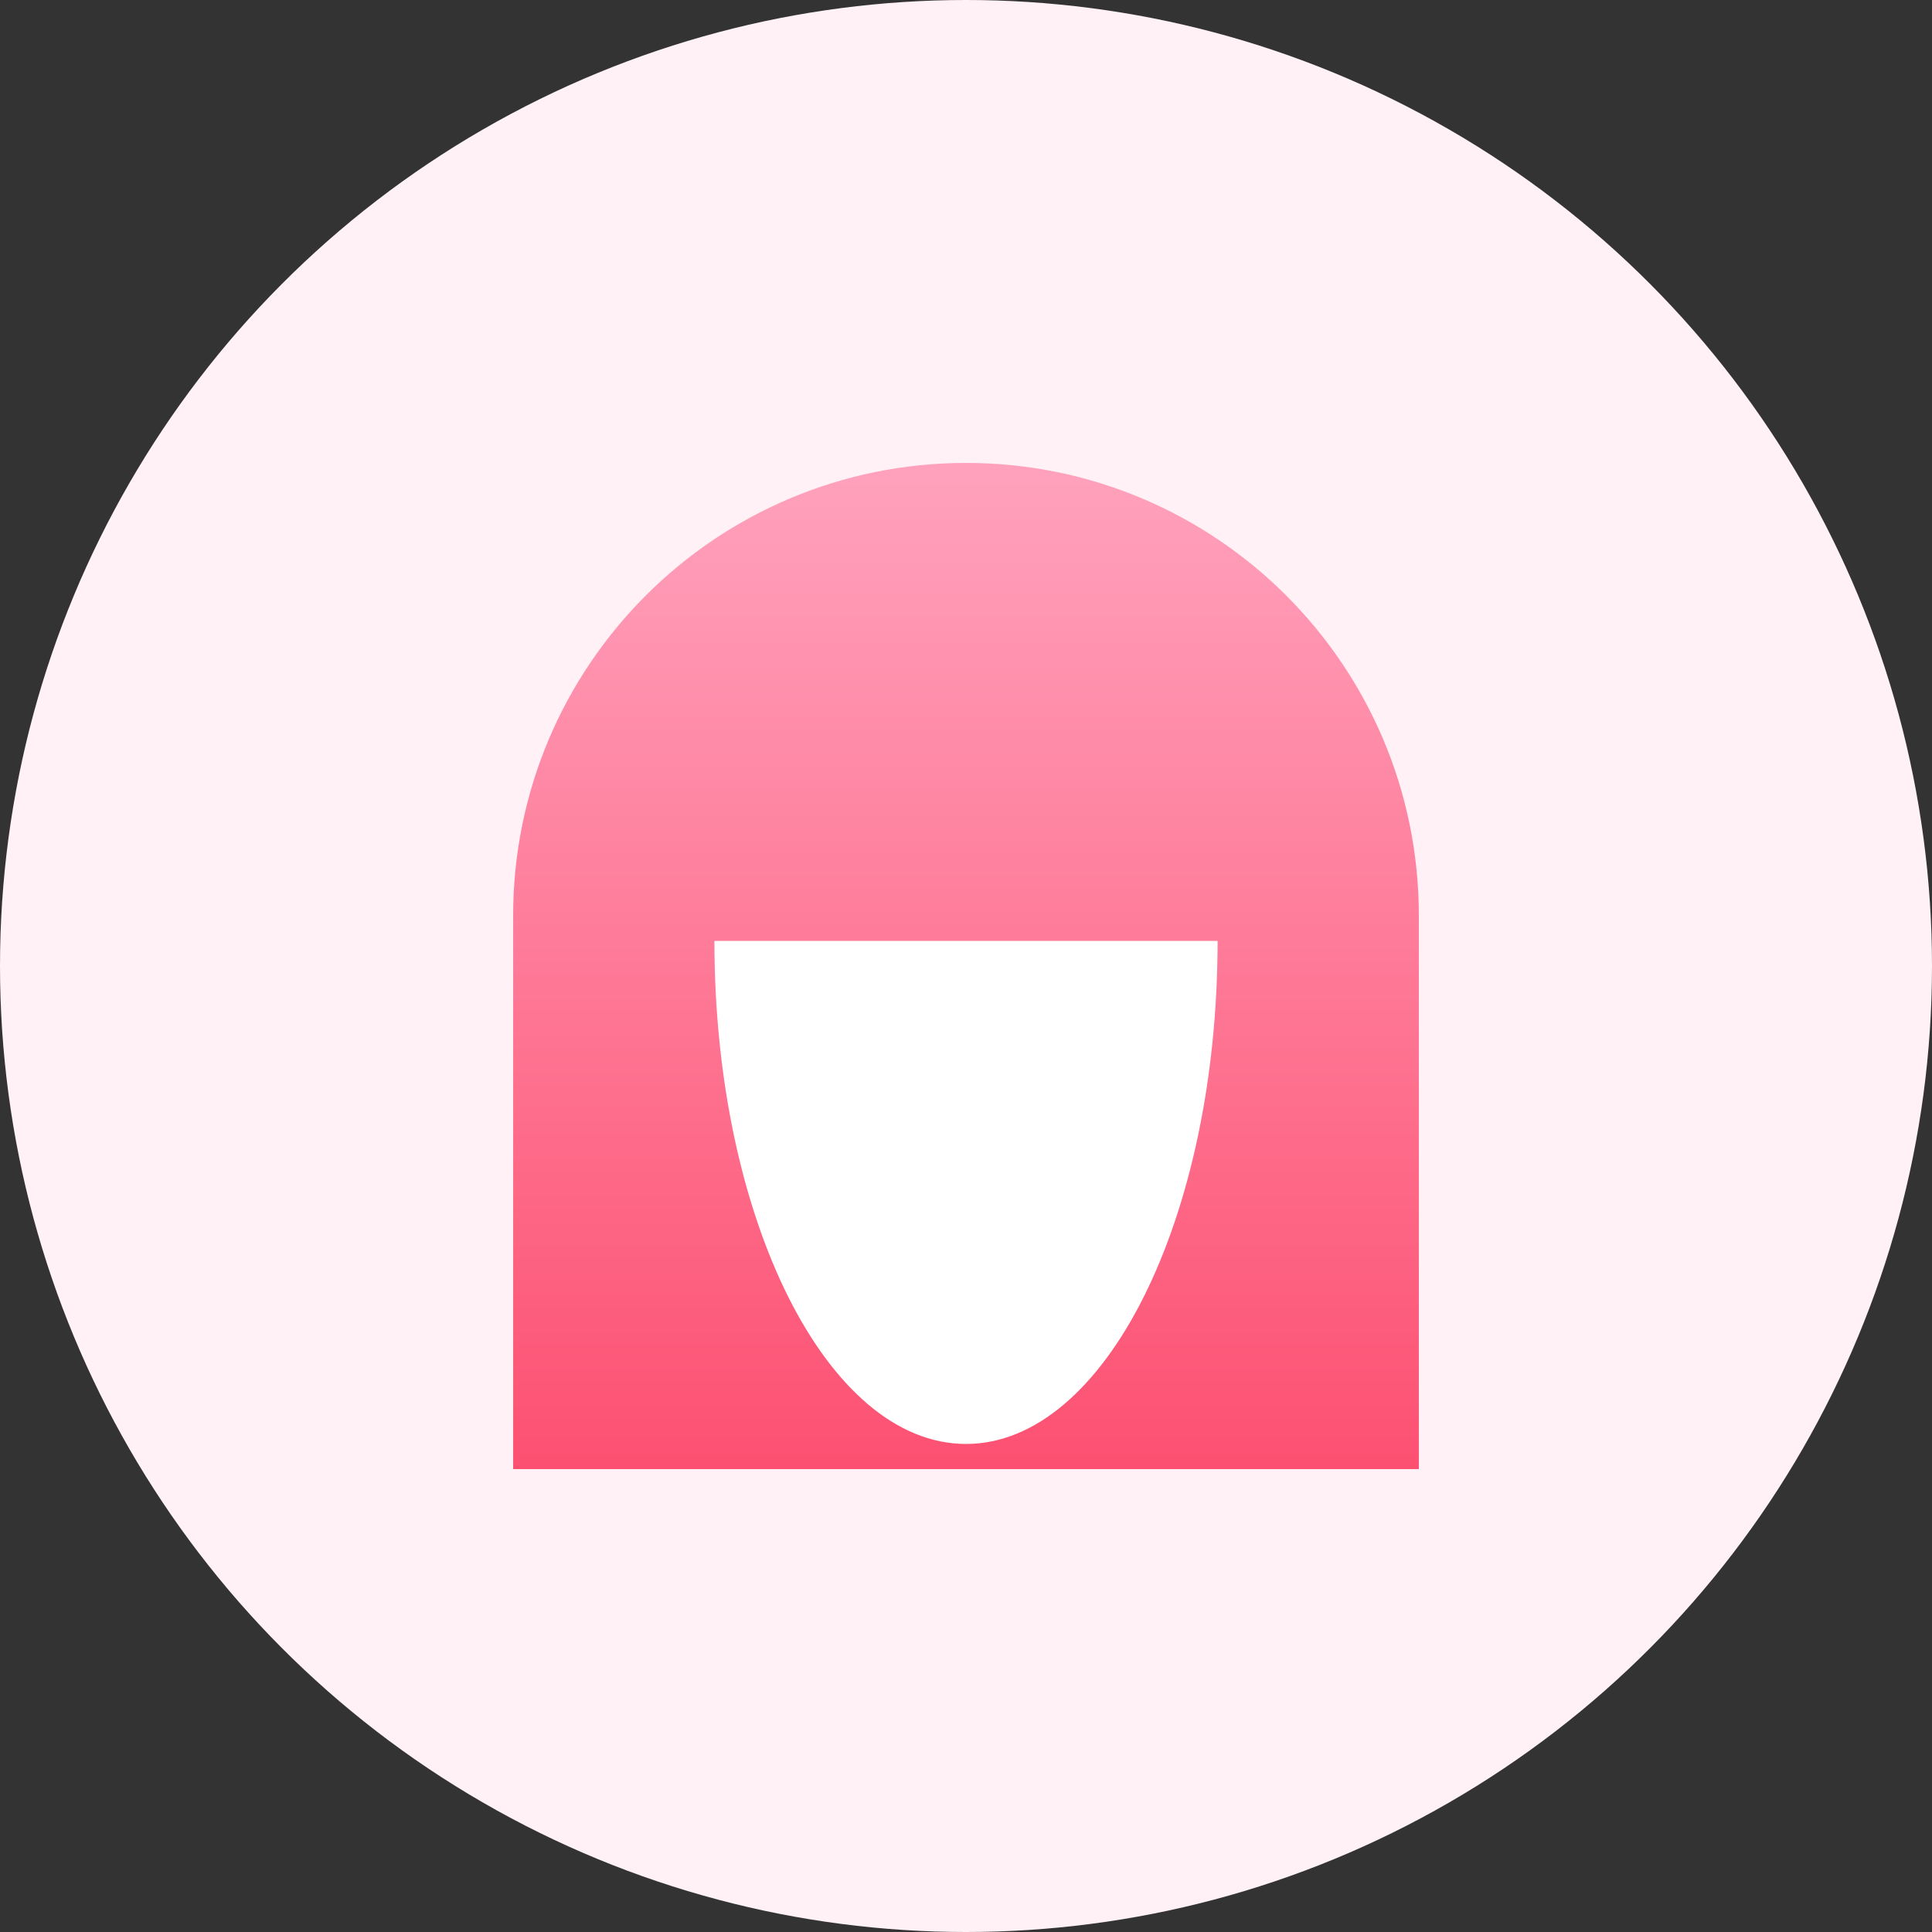 <?xml version="1.0" encoding="UTF-8"?>
<svg width="18px" height="18px" viewBox="0 0 18 18" version="1.1" xmlns="http://www.w3.org/2000/svg" xmlns:xlink="http://www.w3.org/1999/xlink">
    <rect x="0" y="0" width="18" height="18" fill="#333333" stroke="none"/>
    <!-- Generator: Sketch 63.1 (92452) - https://sketch.com -->
    <title>编组 9</title>
    <desc>Created with Sketch.</desc>
    <defs>
        <linearGradient x1="50%" y1="1.75%" x2="50%" y2="100%" id="linearGradient-1">
            <stop stop-color="#FFA1BC" offset="0%"></stop>
            <stop stop-color="#FD5071" offset="100%"></stop>
        </linearGradient>
    </defs>
    <g id="模版页面" stroke="none" stroke-width="1" fill="none" fill-rule="evenodd">
        <g id="1-客户画像-搜索页" transform="translate(-99, -363)">
            <g id="编组-4" transform="translate(64, 296)">
                <g id="编组-5" transform="translate(16, 56)">
                    <g id="编组-9" transform="translate(19, 11)">
                        <circle id="椭圆形" fill="#FFF1F5" cx="9" cy="9" r="9"></circle>
                        <g id="编组" transform="translate(3.375, 3.375)">
                            <rect id="矩形" fill-opacity="0.01" fill="#FFFFFF" fill-rule="nonzero" x="0" y="0" width="11.25" height="11.25"></rect>
                            <path d="M9.844,10.312 C9.844,10.312 9.844,6.949 9.844,5.156 C9.844,2.826 7.955,0.938 5.625,0.938 C3.295,0.938 1.406,2.826 1.406,5.156 C1.406,6.718 1.406,10.312 1.406,10.312" id="路径" fill="url(#linearGradient-1)" fill-rule="nonzero"></path>
                            <path d="M5.625,10.078 C6.919,10.078 7.969,7.979 7.969,5.391 L3.281,5.391 C3.281,7.979 4.331,10.078 5.625,10.078 Z" id="路径" fill="#FFFFFF"></path>
                        </g>
                    </g>
                </g>
            </g>
        </g>
    </g>
</svg>